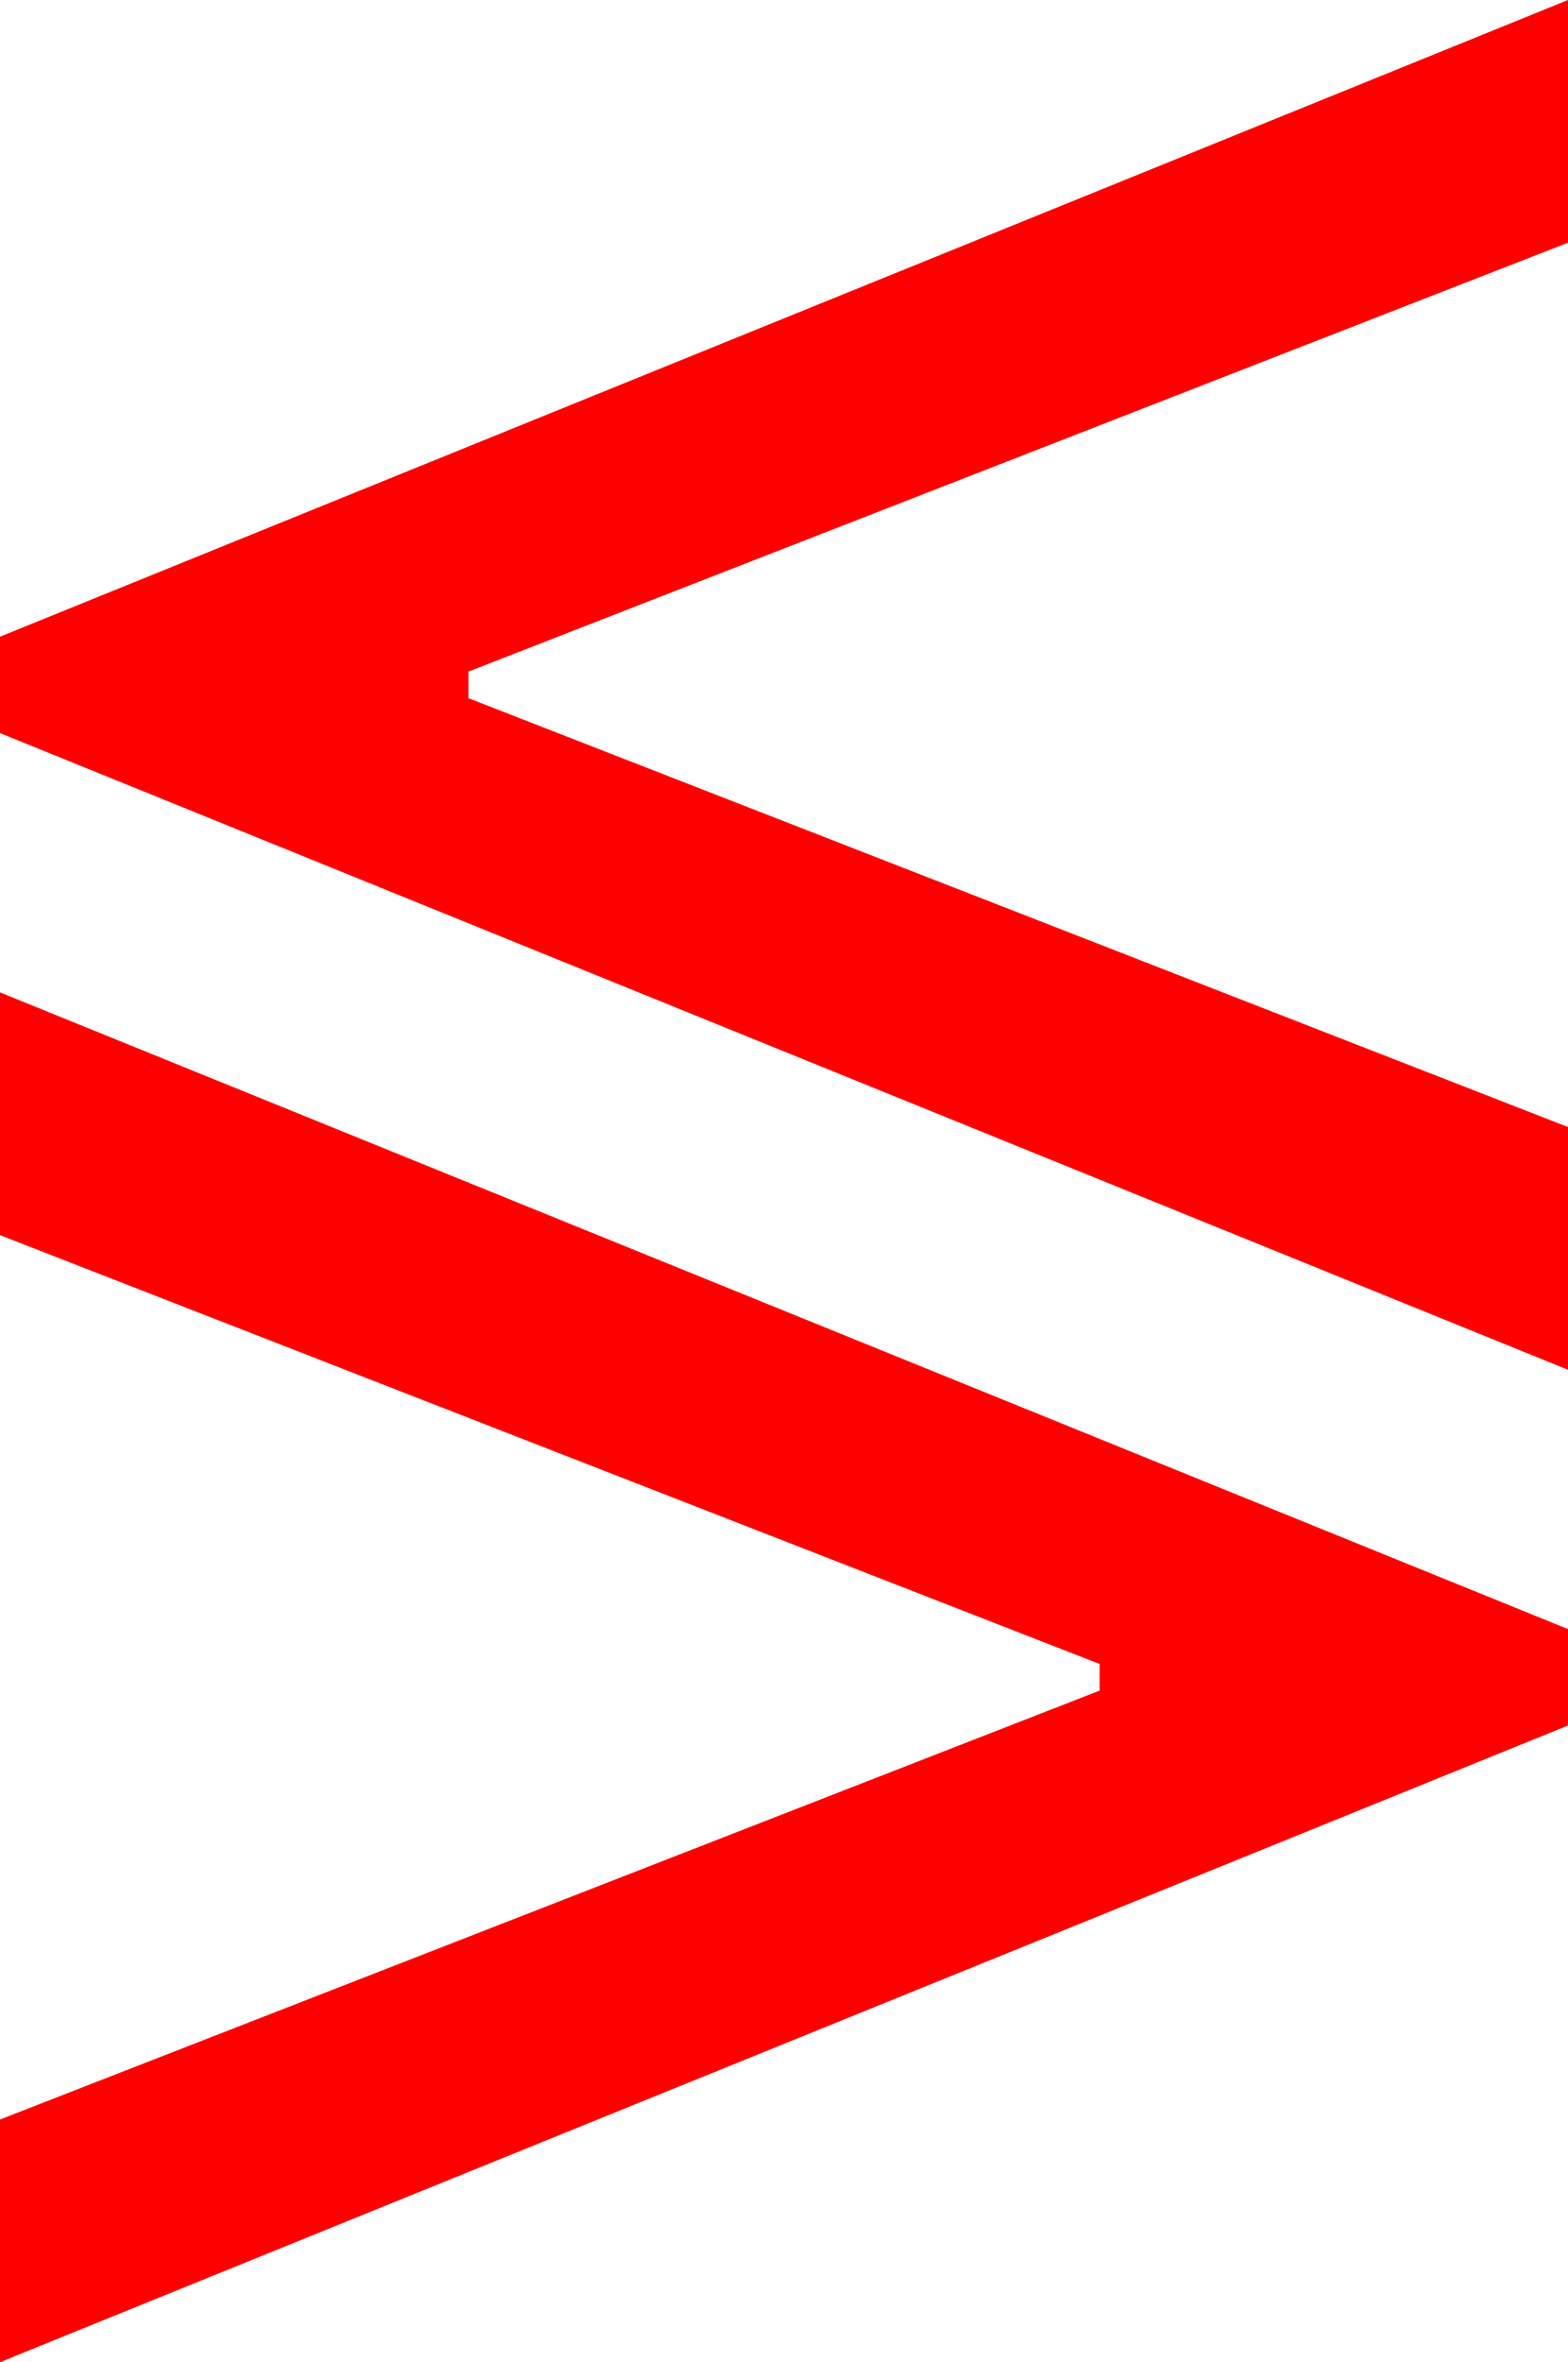 <?xml version="1.0" encoding="utf-8"?>
<!DOCTYPE svg PUBLIC "-//W3C//DTD SVG 1.1//EN" "http://www.w3.org/Graphics/SVG/1.1/DTD/svg11.dtd">
<svg width="27.656" height="41.631" xmlns="http://www.w3.org/2000/svg" xmlns:xlink="http://www.w3.org/1999/xlink" xmlns:xml="http://www.w3.org/XML/1998/namespace" version="1.1">
  <g>
    <g>
      <path style="fill:#FF0000;fill-opacity:1" d="M0,17.49L27.656,28.711 27.656,30.41 0,41.631 0,37.354 19.395,29.795 19.395,29.326 0,21.768 0,17.49z M27.656,0L27.656,4.277 8.262,11.836 8.262,12.305 27.656,19.863 27.656,24.141 0,12.92 0,11.221 27.656,0z" />
    </g>
  </g>
</svg>
